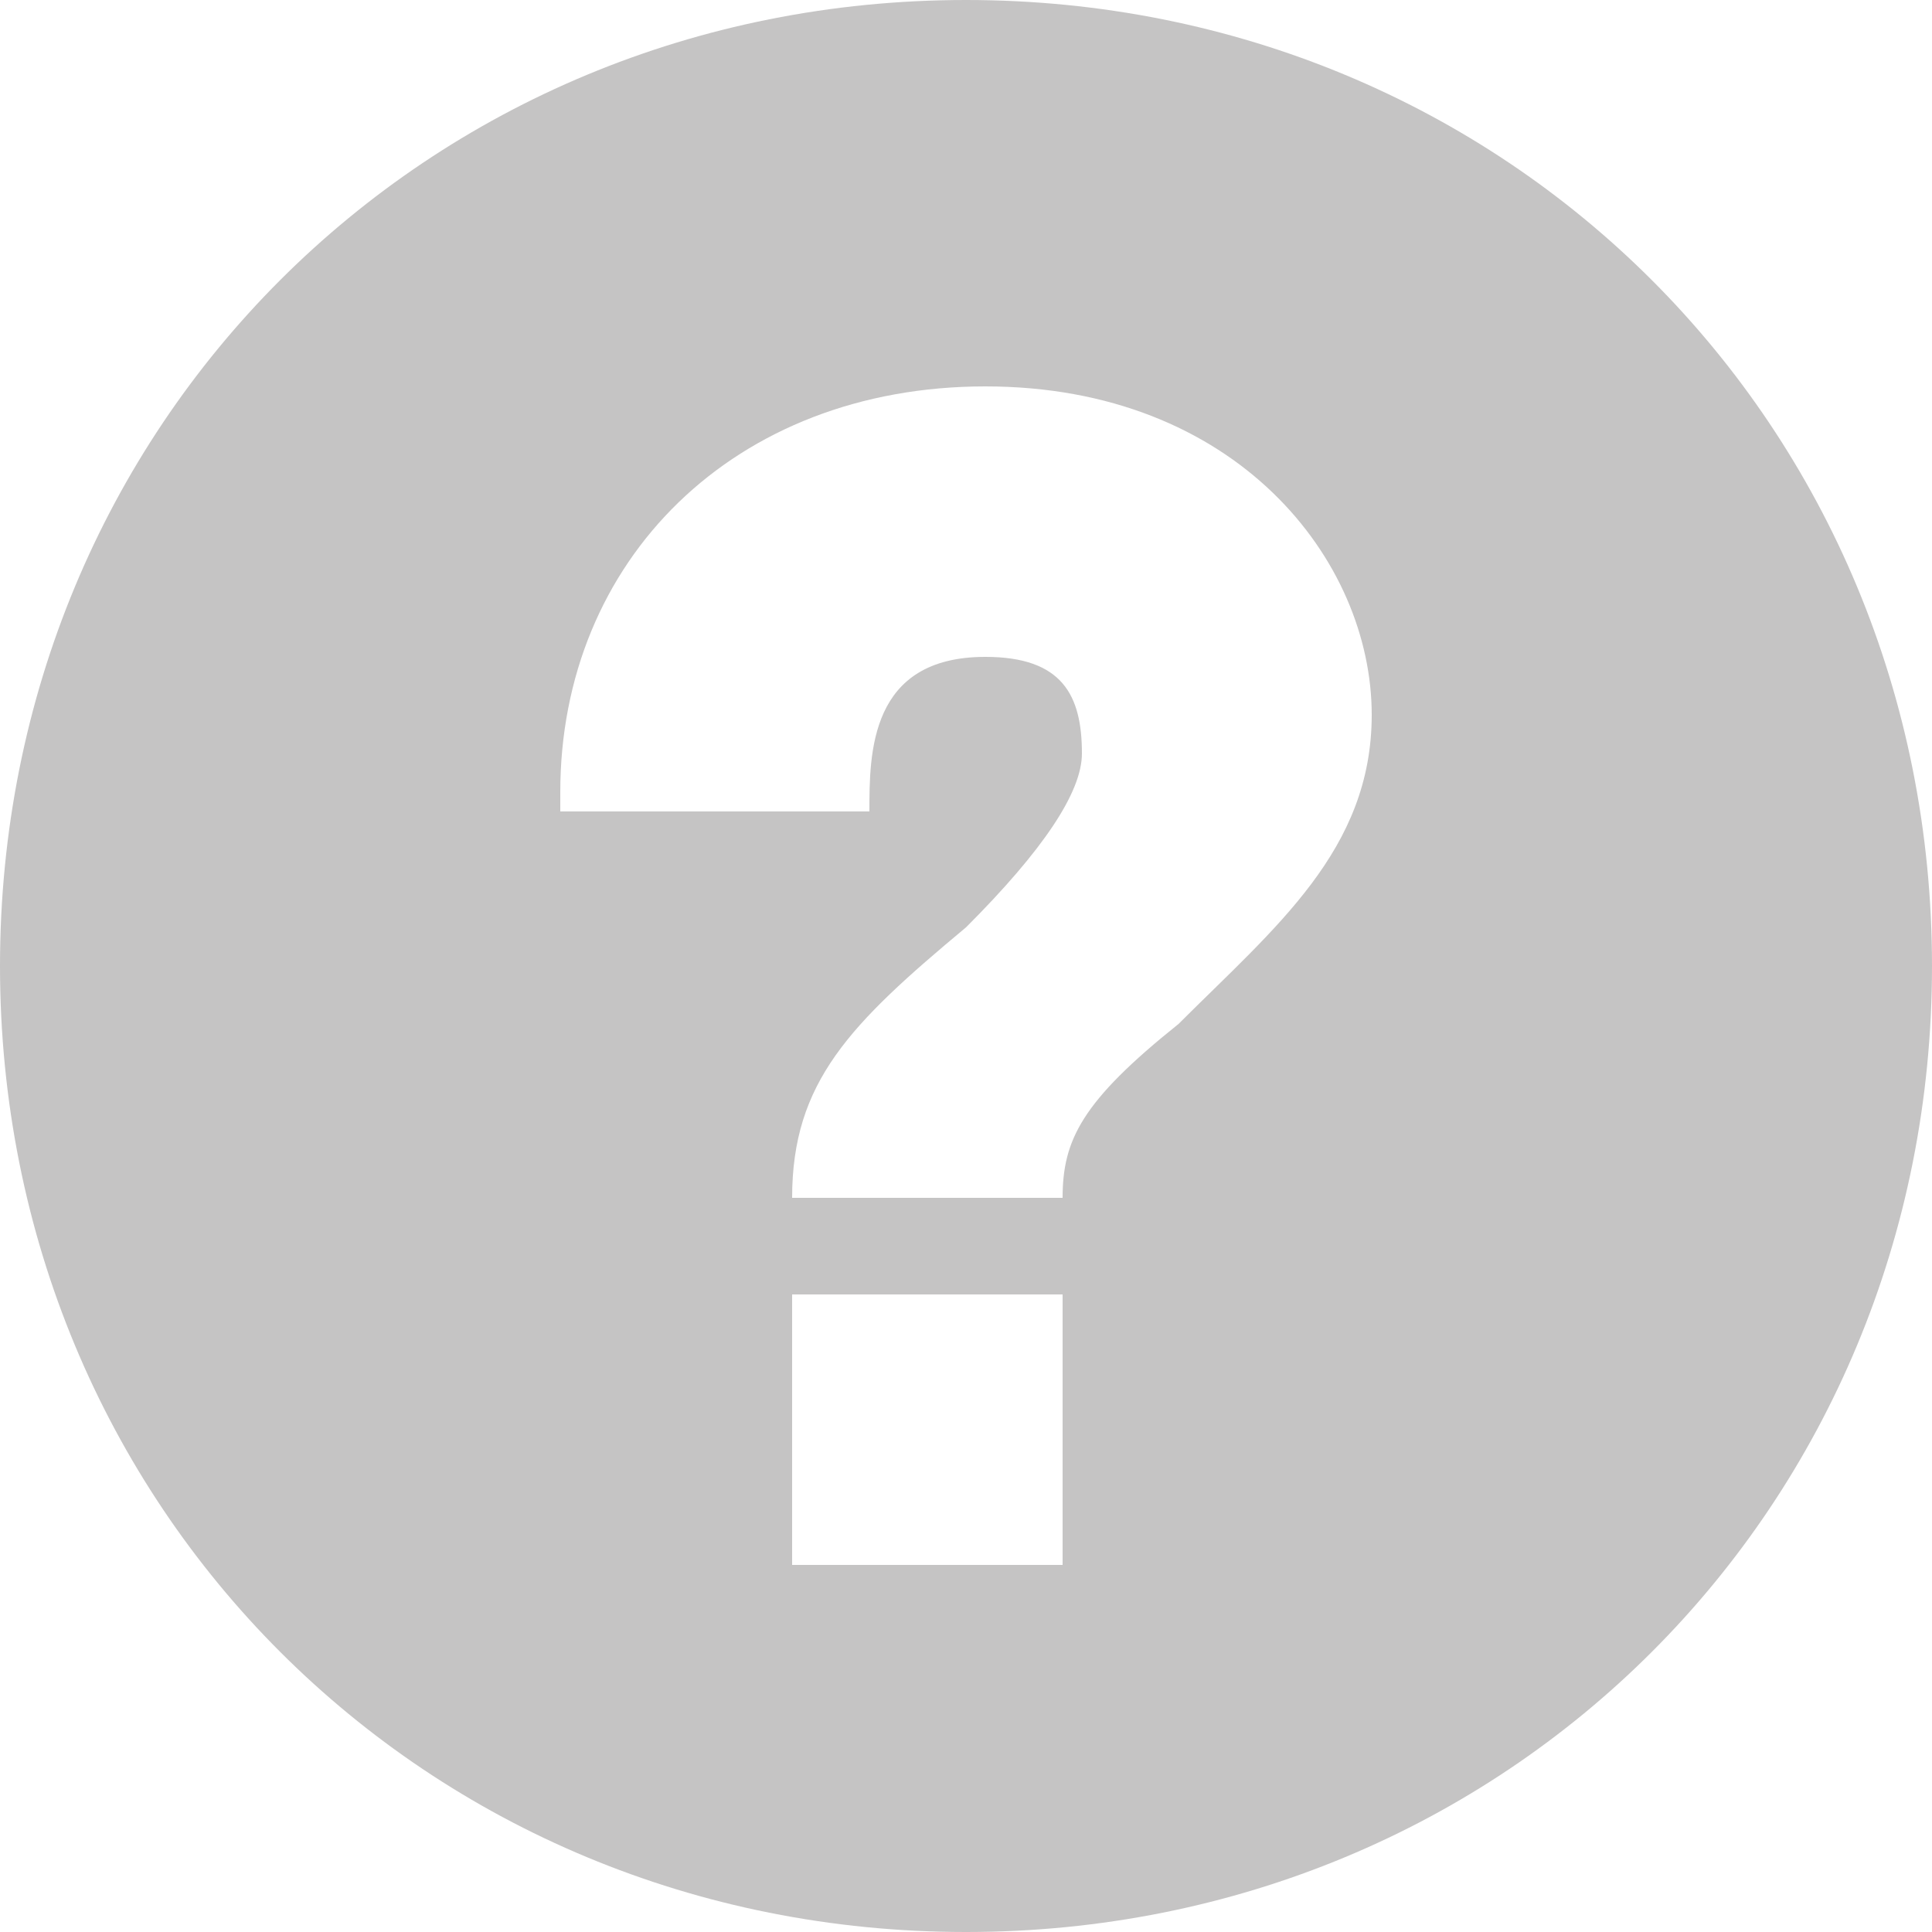 <?xml version="1.0" encoding="utf-8"?>
<!-- Generator: Adobe Illustrator 19.0.1, SVG Export Plug-In . SVG Version: 6.00 Build 0)  -->
<!DOCTYPE svg PUBLIC "-//W3C//DTD SVG 1.1//EN" "http://www.w3.org/Graphics/SVG/1.1/DTD/svg11.dtd">
<svg version="1.1" id="Layer_1" xmlns="http://www.w3.org/2000/svg" xmlns:xlink="http://www.w3.org/1999/xlink" x="0px" y="0px"
	 width="10px" height="10px" viewBox="0 0 10 10" style="enable-background:new 0 0 10 10;" xml:space="preserve">
<style type="text/css">
	.st0{fill:#C5C4C4;}
</style>
<g>
	<path class="st0" d="M5,0C2.2,0,0,2.2,0,5s2.2,5,5,5s5-2.2,5-5S7.8,0,5,0z M5.5,8.1H4.1V6.7h1.4V8.1z M6.1,5.3
		C5.6,5.7,5.5,5.9,5.5,6.2H4.1c0-0.6,0.3-0.9,0.9-1.4c0.4-0.4,0.6-0.7,0.6-0.9c0-0.3-0.1-0.5-0.5-0.5c-0.6,0-0.6,0.5-0.6,0.8H2.9
		c0-0.1,0-0.1,0-0.1c0-1.2,0.9-2.1,2.2-2.1c1.3,0,2,0.9,2,1.7C7.1,4.4,6.6,4.8,6.1,5.3z"/>
</g>
</svg>
